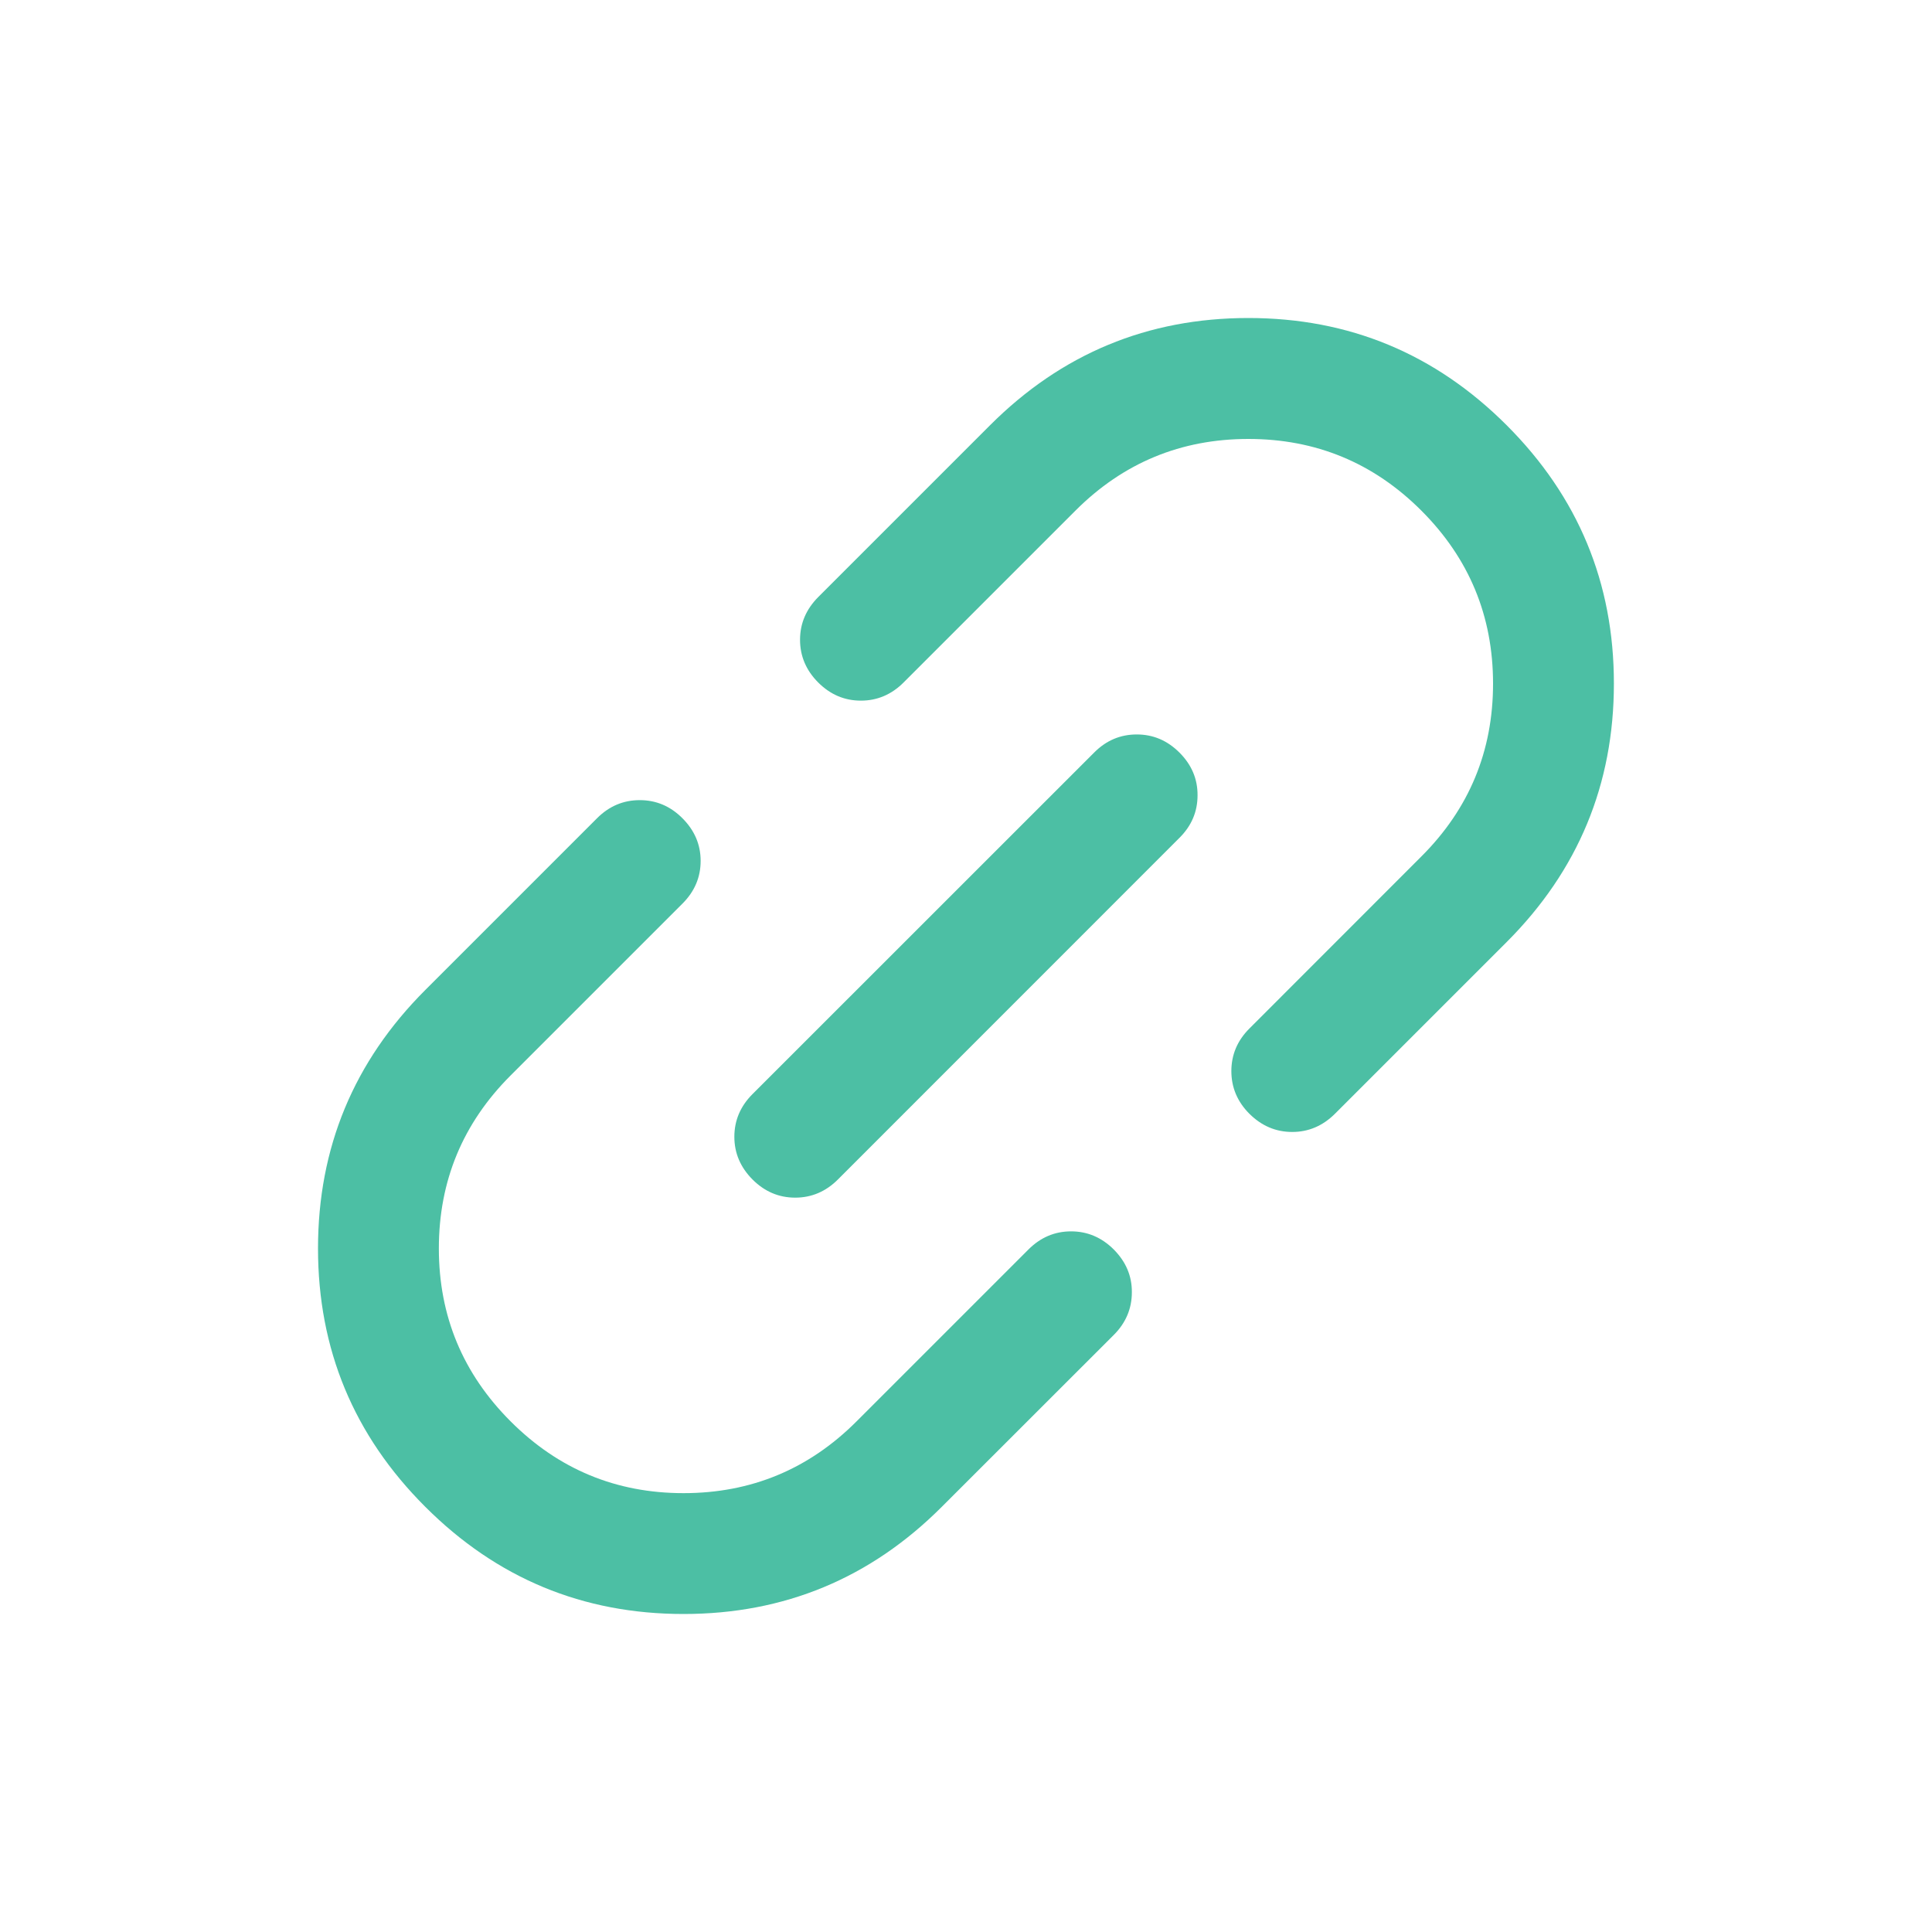 <svg width="20" height="20" viewBox="0 0 20 20" fill="none" xmlns="http://www.w3.org/2000/svg">
<path d="M9.75 15.598C9.011 16.338 8.119 16.708 7.076 16.708C6.033 16.708 5.142 16.338 4.402 15.598C3.662 14.859 3.292 13.967 3.292 12.924C3.292 11.881 3.662 10.989 4.402 10.249L6.181 8.47C6.306 8.345 6.453 8.283 6.623 8.283C6.792 8.283 6.94 8.345 7.065 8.471C7.19 8.596 7.253 8.743 7.253 8.912C7.253 9.082 7.19 9.229 7.065 9.354L5.285 11.134C4.791 11.628 4.543 12.225 4.543 12.924C4.543 13.623 4.791 14.219 5.286 14.714C5.781 15.209 6.377 15.457 7.076 15.457C7.775 15.457 8.372 15.209 8.866 14.715L10.646 12.935C10.771 12.81 10.918 12.747 11.088 12.747C11.257 12.747 11.405 12.81 11.53 12.935C11.655 13.061 11.718 13.208 11.717 13.377C11.717 13.546 11.655 13.694 11.53 13.819L9.75 15.598ZM8.674 12.21C8.549 12.335 8.401 12.398 8.232 12.398C8.062 12.398 7.915 12.335 7.79 12.21C7.665 12.084 7.602 11.937 7.602 11.768C7.602 11.598 7.665 11.451 7.79 11.326L11.326 7.791C11.451 7.665 11.598 7.603 11.768 7.603C11.937 7.603 12.084 7.665 12.21 7.791C12.335 7.916 12.398 8.063 12.397 8.233C12.397 8.402 12.335 8.549 12.209 8.674L8.674 12.21ZM13.819 11.53C13.693 11.655 13.546 11.718 13.377 11.718C13.207 11.718 13.06 11.655 12.934 11.53C12.809 11.405 12.747 11.257 12.747 11.088C12.747 10.919 12.809 10.771 12.935 10.646L14.714 8.866C15.209 8.372 15.456 7.775 15.456 7.077C15.456 6.378 15.209 5.781 14.714 5.286C14.219 4.791 13.622 4.544 12.923 4.544C12.225 4.544 11.628 4.791 11.134 5.285L9.354 7.065C9.229 7.19 9.081 7.253 8.912 7.253C8.742 7.253 8.595 7.19 8.47 7.065C8.345 6.94 8.282 6.792 8.282 6.623C8.282 6.454 8.345 6.307 8.47 6.181L10.249 4.402C10.989 3.662 11.88 3.292 12.923 3.292C13.966 3.292 14.857 3.662 15.597 4.402C16.337 5.142 16.707 6.033 16.707 7.076C16.707 8.119 16.337 9.011 15.598 9.751L13.819 11.53Z" fill="#4CBFA4"/>
</svg>
